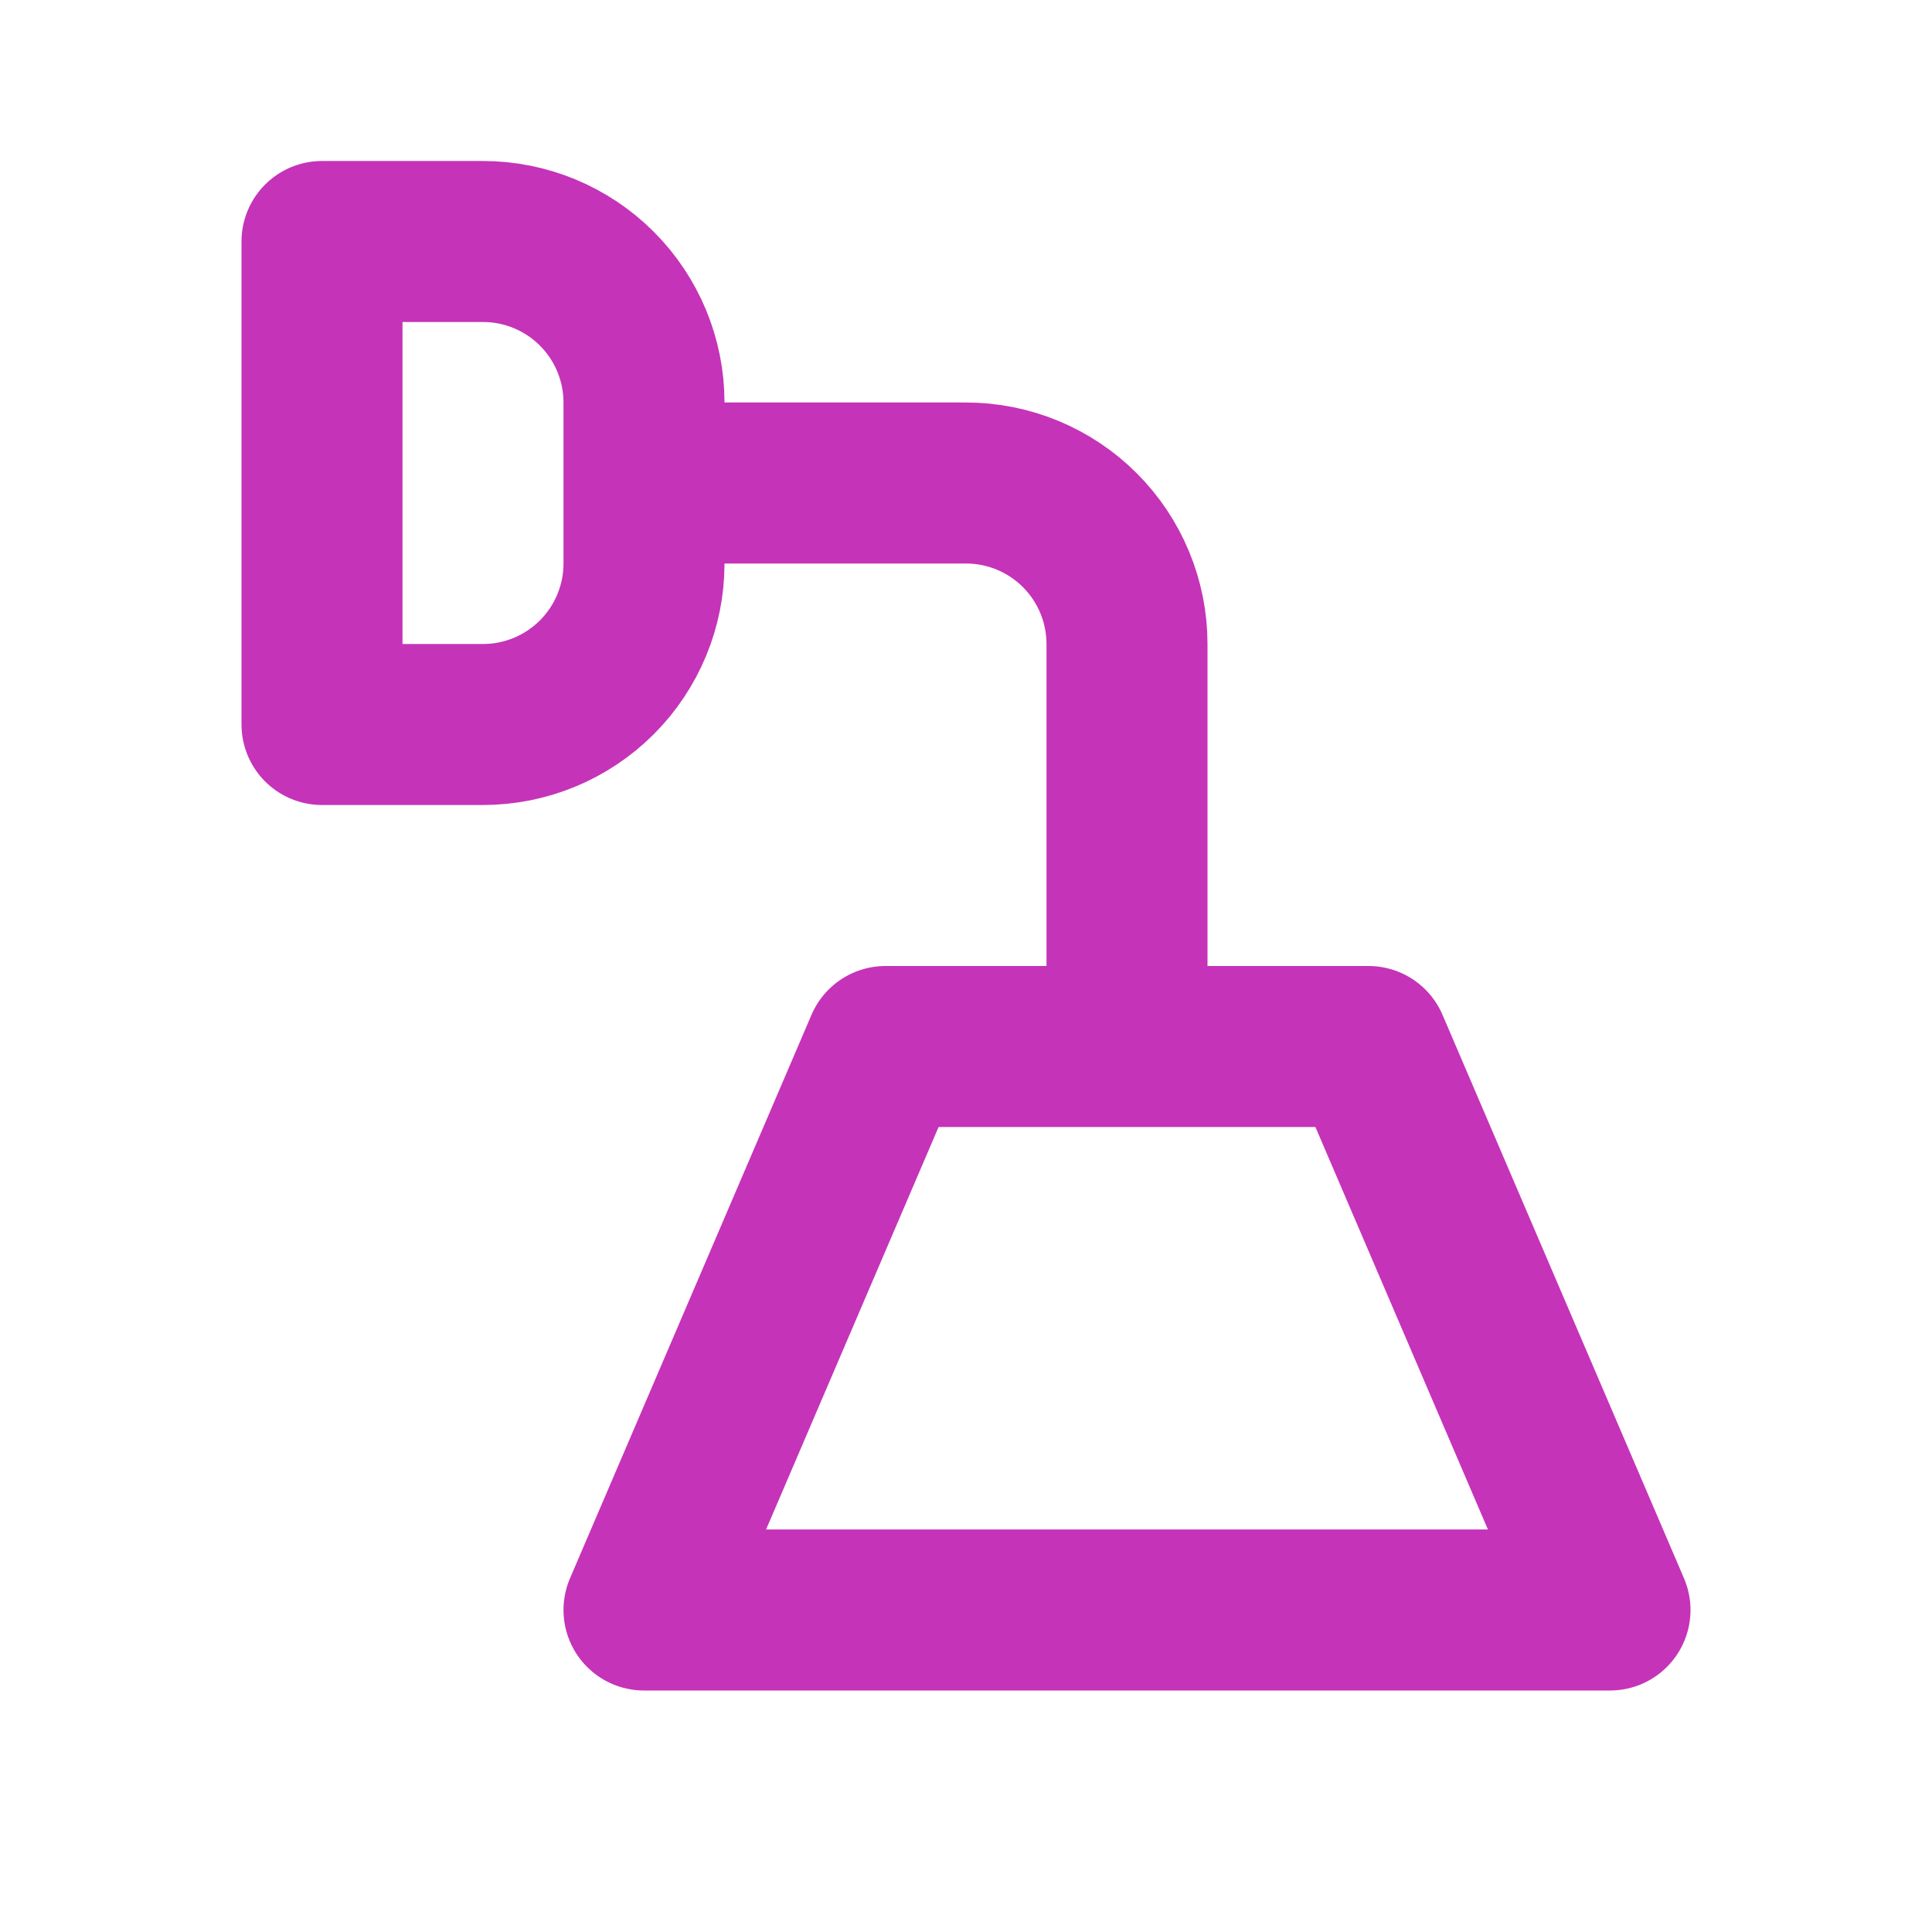 <svg width="24" height="24" viewBox="0 0 24 24" fill="none" xmlns="http://www.w3.org/2000/svg">
<path d="M14 13V8C14 7.47 13.789 6.961 13.414 6.586C13.039 6.211 12.53 6 12 6H8M11 13H17L20 20H8L11 13ZM4 9H6C6.53 9 7.039 8.789 7.414 8.414C7.789 8.039 8 7.53 8 7V5C8 4.47 7.789 3.961 7.414 3.586C7.039 3.211 6.53 3 6 3H4V9Z" stroke="#C533B9" stroke-width="2" stroke-linecap="round" stroke-linejoin="round"/>
</svg>
